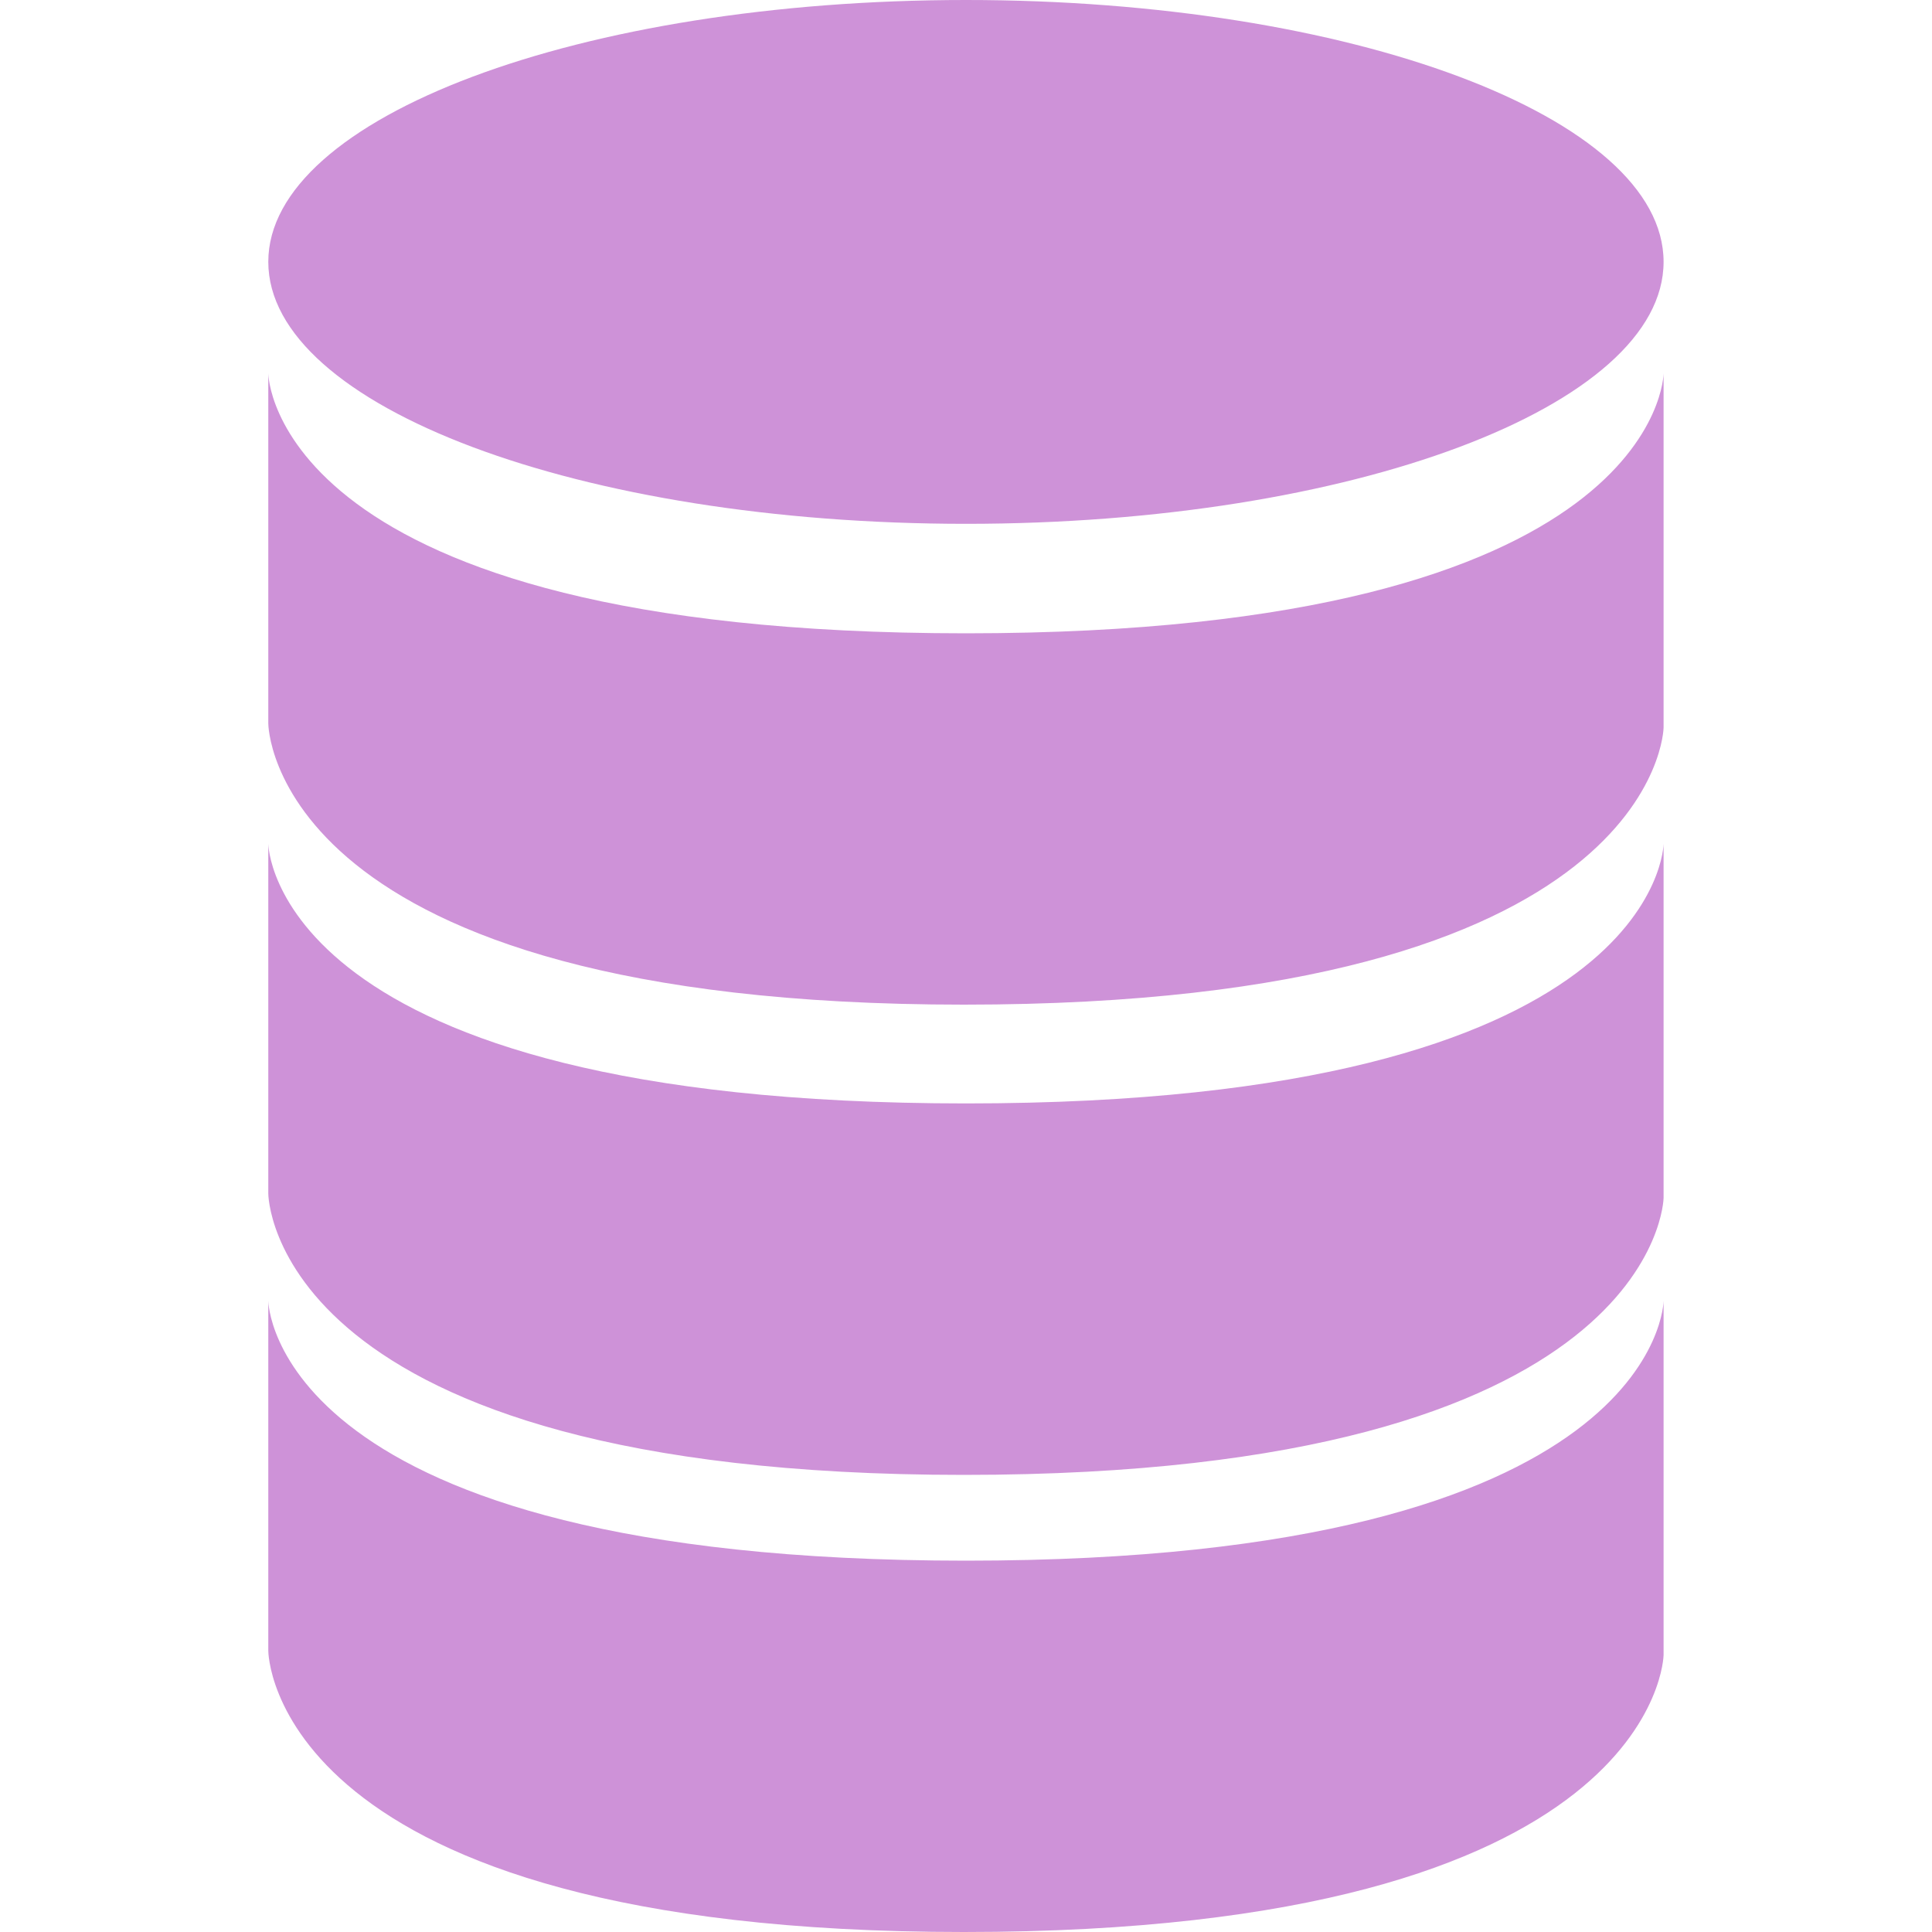 <svg width="15" height="15" viewBox="0 0 15 15" fill="none" xmlns="http://www.w3.org/2000/svg" style="color: rgb(206, 146, 216); height: 16px; width: 16px; margin-right: 6px;"><g fill="currentColor"><path d="M7.5 4.067C10.491 4.067 12.916 3.156 12.916 2.033C12.916 0.91 10.491 0 7.5 0C4.508 0 2.083 0.91 2.083 2.033C2.083 3.156 4.508 4.067 7.5 4.067Z M2.083 5.617V2.9C2.083 2.9 2.1 4.917 7.5 4.917C12.9 4.917 12.916 2.9 12.916 2.9V5.65C12.916 5.65 12.883 7.8 7.483 7.8C2.083 7.8 2.083 5.617 2.083 5.617Z M2.083 9.267V6.551C2.083 6.551 2.1 8.567 7.5 8.567C12.9 8.567 12.916 6.551 12.916 6.551V9.301C12.916 9.301 12.883 11.451 7.483 11.451C2.083 11.451 2.083 9.267 2.083 9.267Z M2.083 12.817V10.1C2.083 10.1 2.1 12.117 7.5 12.117C12.9 12.117 12.916 10.1 12.916 10.1V12.85C12.916 12.85 12.883 15 7.483 15C2.083 15 2.083 12.817 2.083 12.817Z"></path></g></svg>